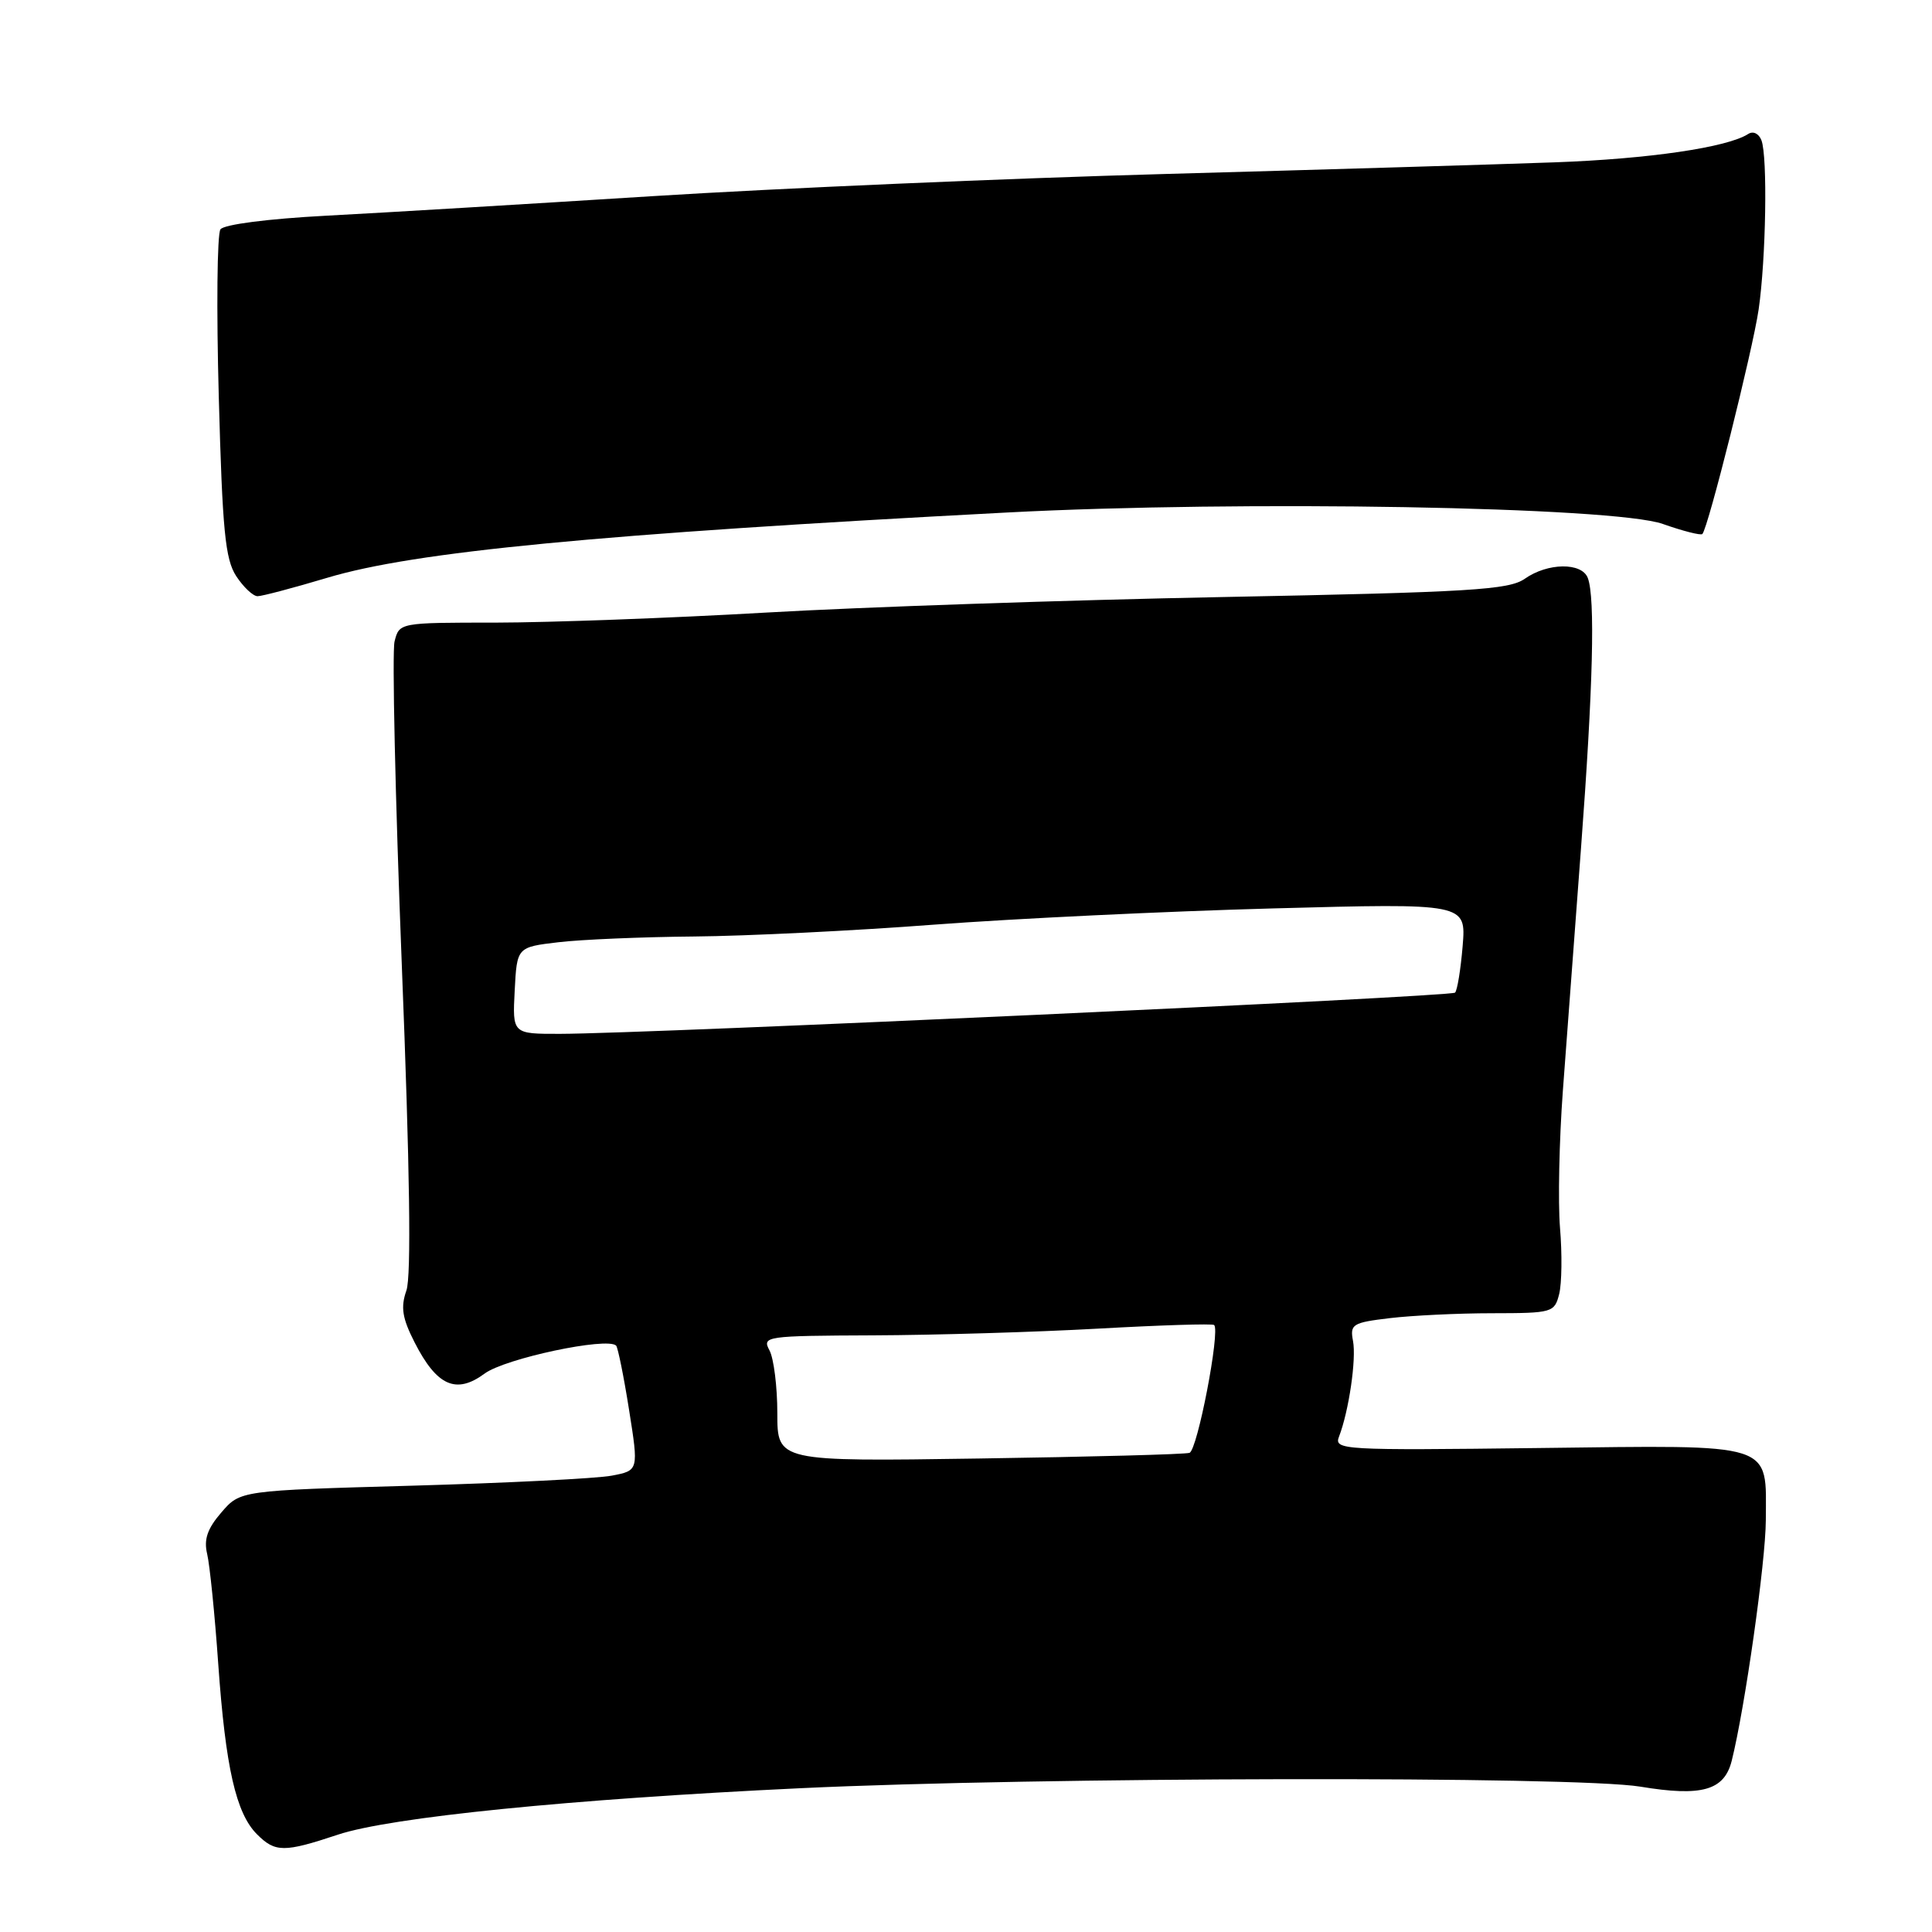 <?xml version="1.0" encoding="UTF-8" standalone="no"?>
<!DOCTYPE svg PUBLIC "-//W3C//DTD SVG 1.1//EN" "http://www.w3.org/Graphics/SVG/1.1/DTD/svg11.dtd" >
<svg xmlns="http://www.w3.org/2000/svg" xmlns:xlink="http://www.w3.org/1999/xlink" version="1.1" viewBox="0 0 256 256">
 <g >
 <path fill="currentColor"
d=" M 44.78 243.10 C 51.74 240.79 75.61 238.39 106.00 236.95 C 137.52 235.45 208.75 235.32 217.35 236.74 C 225.49 238.09 228.47 237.25 229.46 233.32 C 231.21 226.34 233.96 206.94 233.98 201.44 C 234.01 191.01 235.52 191.49 203.95 191.87 C 177.78 192.19 176.74 192.13 177.43 190.35 C 178.73 186.98 179.74 180.09 179.28 177.68 C 178.86 175.47 179.21 175.25 184.16 174.66 C 187.10 174.31 193.20 174.01 197.73 174.01 C 205.71 174.00 205.98 173.92 206.60 171.46 C 206.95 170.07 207.00 166.13 206.71 162.71 C 206.43 159.30 206.60 151.10 207.09 144.50 C 207.58 137.90 208.66 123.46 209.49 112.41 C 211.09 91.11 211.39 79.18 210.39 76.58 C 209.59 74.50 205.08 74.55 202.04 76.69 C 199.93 78.16 194.92 78.47 162.06 79.11 C 141.40 79.51 114.15 80.44 101.50 81.17 C 88.85 81.90 72.74 82.49 65.71 82.50 C 52.91 82.50 52.91 82.50 52.28 85.00 C 51.94 86.38 52.37 105.66 53.24 127.84 C 54.31 154.92 54.51 169.11 53.85 171.00 C 53.07 173.23 53.30 174.66 54.94 177.88 C 57.88 183.65 60.44 184.79 64.21 182.01 C 66.91 180.00 80.46 177.13 81.64 178.30 C 81.87 178.54 82.65 182.36 83.35 186.79 C 84.63 194.85 84.63 194.85 81.07 195.53 C 79.10 195.91 67.22 196.50 54.66 196.86 C 31.83 197.50 31.83 197.50 29.33 200.41 C 27.47 202.56 26.99 203.99 27.45 205.91 C 27.79 207.33 28.46 213.90 28.92 220.50 C 29.89 234.21 31.27 240.27 34.05 243.05 C 36.47 245.47 37.63 245.48 44.78 243.10 Z  M 43.36 76.56 C 54.93 73.09 79.21 70.76 133.43 67.91 C 164.52 66.28 213.89 67.14 220.34 69.43 C 223.01 70.37 225.36 70.97 225.57 70.76 C 226.33 70.01 232.24 46.41 233.03 41.00 C 234.00 34.31 234.23 20.75 233.40 18.59 C 233.05 17.69 232.30 17.33 231.65 17.75 C 228.89 19.53 218.50 21.06 206.00 21.51 C 198.57 21.78 175.40 22.47 154.50 23.05 C 133.60 23.63 103.00 24.95 86.50 25.99 C 70.00 27.03 50.54 28.20 43.26 28.58 C 35.50 28.99 29.68 29.74 29.21 30.39 C 28.77 31.00 28.67 40.99 28.99 52.59 C 29.47 70.31 29.84 74.10 31.30 76.34 C 32.26 77.80 33.53 79.00 34.13 79.00 C 34.72 79.00 38.88 77.90 43.36 76.56 Z  M 103.00 187.26 C 103.00 183.75 102.53 180.00 101.96 178.93 C 100.96 177.06 101.42 177.00 115.71 176.94 C 123.85 176.91 137.25 176.51 145.50 176.05 C 153.75 175.59 160.67 175.37 160.88 175.57 C 161.71 176.34 158.66 192.19 157.61 192.51 C 157.00 192.71 144.46 193.04 129.75 193.26 C 103.00 193.66 103.00 193.66 103.00 187.26 Z  M 68.20 131.25 C 68.50 125.50 68.50 125.50 74.00 124.85 C 77.03 124.49 85.12 124.15 92.00 124.09 C 98.88 124.03 113.18 123.33 123.78 122.52 C 134.39 121.72 154.59 120.75 168.67 120.37 C 194.27 119.68 194.27 119.68 193.81 125.34 C 193.55 128.45 193.10 131.24 192.80 131.53 C 192.26 132.07 85.85 136.97 74.20 136.99 C 67.90 137.00 67.90 137.00 68.20 131.25 Z "/>
</g>
</svg>